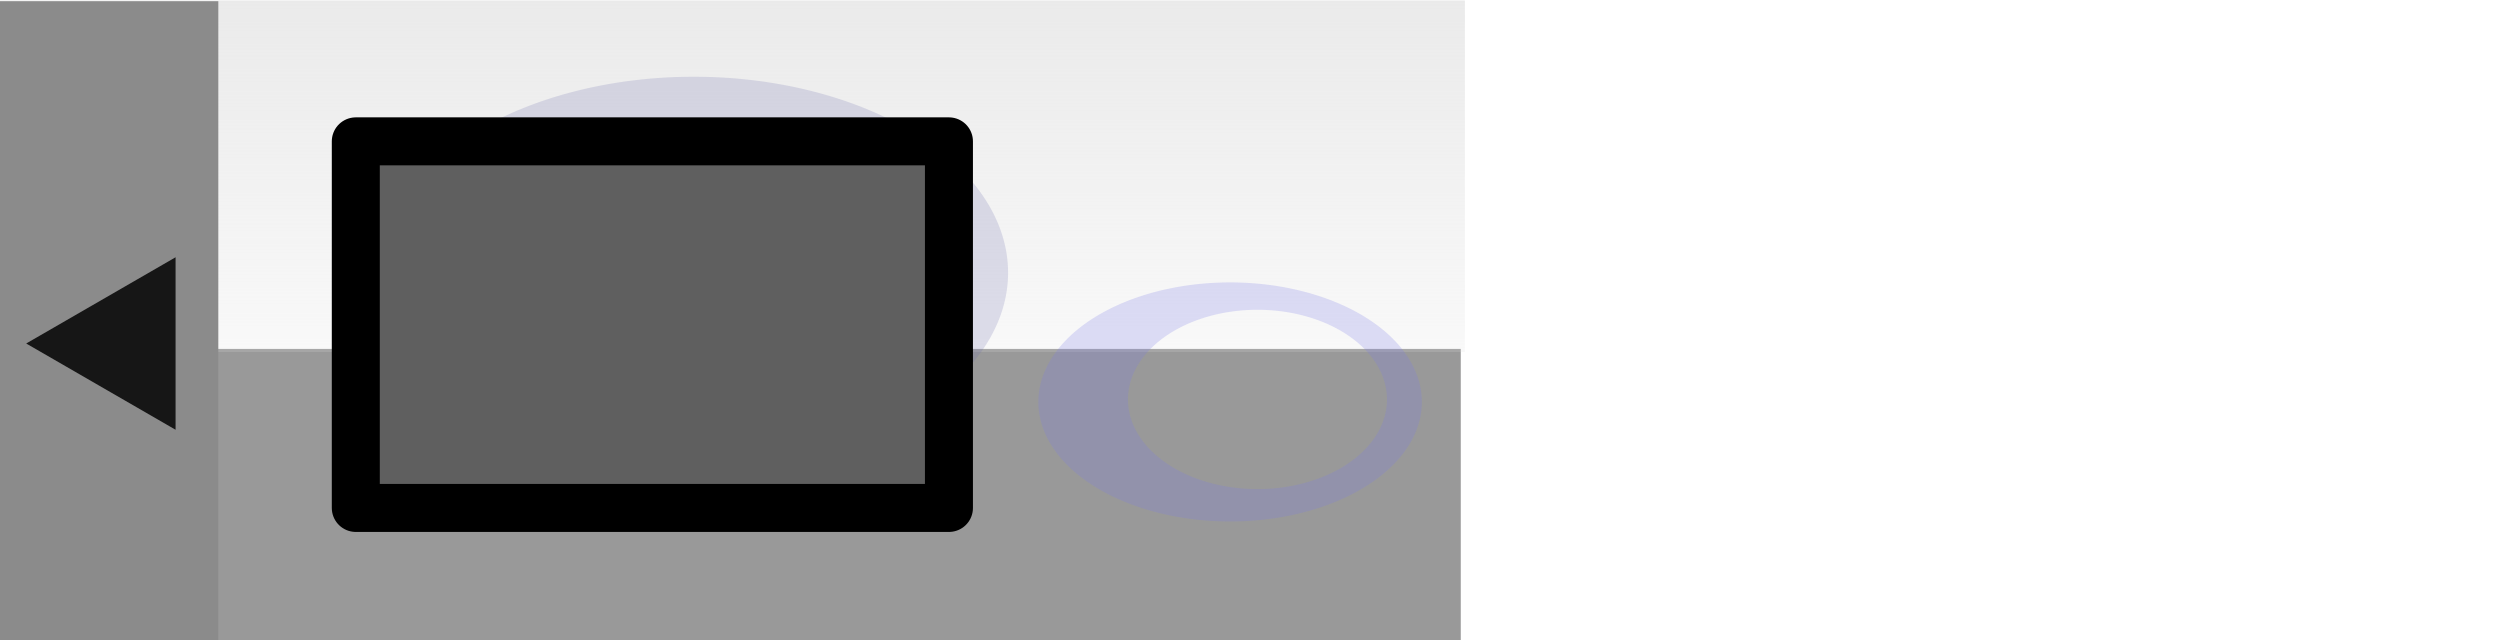 <?xml version="1.0" encoding="UTF-8" standalone="no"?>
<!-- Created with Inkscape (http://www.inkscape.org/) -->

<svg
   xmlns:dc="http://purl.org/dc/elements/1.1/"
   xmlns:cc="http://creativecommons.org/ns#"
   xmlns:rdf="http://www.w3.org/1999/02/22-rdf-syntax-ns#"
   xmlns:svg="http://www.w3.org/2000/svg"
   xmlns="http://www.w3.org/2000/svg"
   xmlns:xlink="http://www.w3.org/1999/xlink"
   xmlns:sodipodi="http://sodipodi.sourceforge.net/DTD/sodipodi-0.dtd"
   xmlns:inkscape="http://www.inkscape.org/namespaces/inkscape"
   width="125"
   height="32"
   viewBox="0 0 125 32"
   id="svg2"
   version="1.1"
   inkscape:version="0.91 r13725"
   sodipodi:docname="mate-panel-window-list.svg">
  <defs
     id="defs4">
    <linearGradient
       inkscape:collect="always"
       id="linearGradient4140">
      <stop
         style="stop-color:#dedede;stop-opacity:0.634"
         offset="0"
         id="stop4142" />
      <stop
         style="stop-color:#dedede;stop-opacity:0.18"
         offset="1"
         id="stop4144" />
    </linearGradient>
    <linearGradient
       inkscape:collect="always"
       xlink:href="#linearGradient4140"
       id="linearGradient4146"
       x1="330"
       y1="937.64"
       x2="330"
       y2="1003.196"
       gradientUnits="userSpaceOnUse"
       gradientTransform="matrix(0.098,0,0,0.28,-0.058,757.455)" />
  </defs>
  <sodipodi:namedview
     id="base"
     pagecolor="#ffffff"
     bordercolor="#666666"
     borderopacity="1.0"
     inkscape:pageopacity="0"
     inkscape:pageshadow="2"
     inkscape:zoom="7.42"
     inkscape:cx="69.385492"
     inkscape:cy="36.443539"
     inkscape:document-units="px"
     inkscape:current-layer="layer1"
     showgrid="false"
     inkscape:window-width="1920"
     inkscape:window-height="1056"
     inkscape:window-x="0"
     inkscape:window-y="0"
     inkscape:window-maximized="1"
     units="px" />
  <g
     inkscape:label="Layer 1"
     inkscape:groupmode="layer"
     id="layer1"
     transform="translate(0,-1020.362)">
    <rect
       style="opacity:1;fill:#000000;fill-opacity:0.399;fill-rule:nonzero;stroke:none;stroke-width:3.2;stroke-linecap:round;stroke-linejoin:round;stroke-miterlimit:4;stroke-dasharray:none;stroke-opacity:0.563"
       id="rect4136"
       width="73.057"
       height="14.778"
       x="-0.019"
       y="1037.807" />
    <rect
       y="1020.385"
       x="-0.168"
       height="17.578"
       width="73.413"
       id="rect4138"
       style="opacity:1;fill:url(#linearGradient4146);fill-opacity:1;fill-rule:nonzero;stroke:none;stroke-width:3.2;stroke-linecap:round;stroke-linejoin:round;stroke-miterlimit:4;stroke-dasharray:none;stroke-opacity:0.563" />
    <path
       style="opacity:1;fill:#696aaa;fill-opacity:0.2;fill-rule:nonzero;stroke:none;stroke-width:3.2;stroke-linecap:round;stroke-linejoin:round;stroke-miterlimit:4;stroke-dasharray:none;stroke-opacity:0.563"
       d="m 34.689,1024.199 a 15.714,9.796 0 0 0 -15.713,9.795 15.714,9.796 0 0 0 15.713,9.797 15.714,9.796 0 0 0 15.715,-9.797 15.714,9.796 0 0 0 -15.715,-9.795 z m 2.246,2.244 a 10.612,7.347 0 0 1 10.611,7.348 10.612,7.347 0 0 1 -10.611,7.346 10.612,7.347 0 0 1 -10.613,-7.346 10.612,7.347 0 0 1 10.613,-7.348 z"
       id="path4139"
       inkscape:connector-curvature="0" />
    <path
       style="opacity:1;fill:#7b7ce5;fill-opacity:0.235;fill-rule:nonzero;stroke:none;stroke-width:3.2;stroke-linecap:round;stroke-linejoin:round;stroke-miterlimit:4;stroke-dasharray:none;stroke-opacity:0.563"
       d="m 61.504,1034.482 a 9.588,5.977 0 0 0 -9.587,5.976 9.588,5.977 0 0 0 9.587,5.978 9.588,5.977 0 0 0 9.589,-5.978 9.588,5.977 0 0 0 -9.589,-5.976 z m 1.37,1.369 a 6.475,4.483 0 0 1 6.475,4.483 6.475,4.483 0 0 1 -6.475,4.482 6.475,4.483 0 0 1 -6.476,-4.482 6.475,4.483 0 0 1 6.476,-4.483 z"
       id="path4152"
       inkscape:connector-curvature="0" />
    <rect
       style="opacity:1;fill:#8b8b8b;fill-opacity:1;fill-rule:nonzero;stroke:none;stroke-width:3.4;stroke-linecap:round;stroke-linejoin:round;stroke-miterlimit:4;stroke-dasharray:none;stroke-dashoffset:0;stroke-opacity:0.459"
       id="rect4152"
       width="10.916"
       height="32.345"
       x="1.7672547e-09"
       y="1020.422" />
    <path
       sodipodi:type="star"
       style="opacity:1;fill:#161616;fill-opacity:1;fill-rule:nonzero;stroke:none;stroke-width:3.4;stroke-linecap:round;stroke-linejoin:round;stroke-miterlimit:4;stroke-dasharray:none;stroke-dashoffset:0;stroke-opacity:0.459"
       id="path4154"
       sodipodi:sides="3"
       sodipodi:cx="6.289309"
       sodipodi:cy="1037.5373"
       sodipodi:r1="4.9794207"
       sodipodi:r2="2.4897103"
       sodipodi:arg1="3.1415927"
       sodipodi:arg2="4.1887902"
       inkscape:flatsided="true"
       inkscape:rounded="0"
       inkscape:randomized="0"
       d="m 1.31,1037.537 7.469,-4.312 -4e-7,8.625 z"
       inkscape:transform-center-x="1.2448549" />
    <rect
       style="opacity:1;fill:#5f5f5f;fill-opacity:1;fill-rule:nonzero;stroke:#000000;stroke-width:2.4;stroke-linecap:round;stroke-linejoin:round;stroke-miterlimit:4;stroke-dasharray:none;stroke-dashoffset:0;stroke-opacity:1"
       id="rect4143"
       width="29.657"
       height="18.329"
       x="17.79"
       y="1027.43" />
  </g>
</svg>
